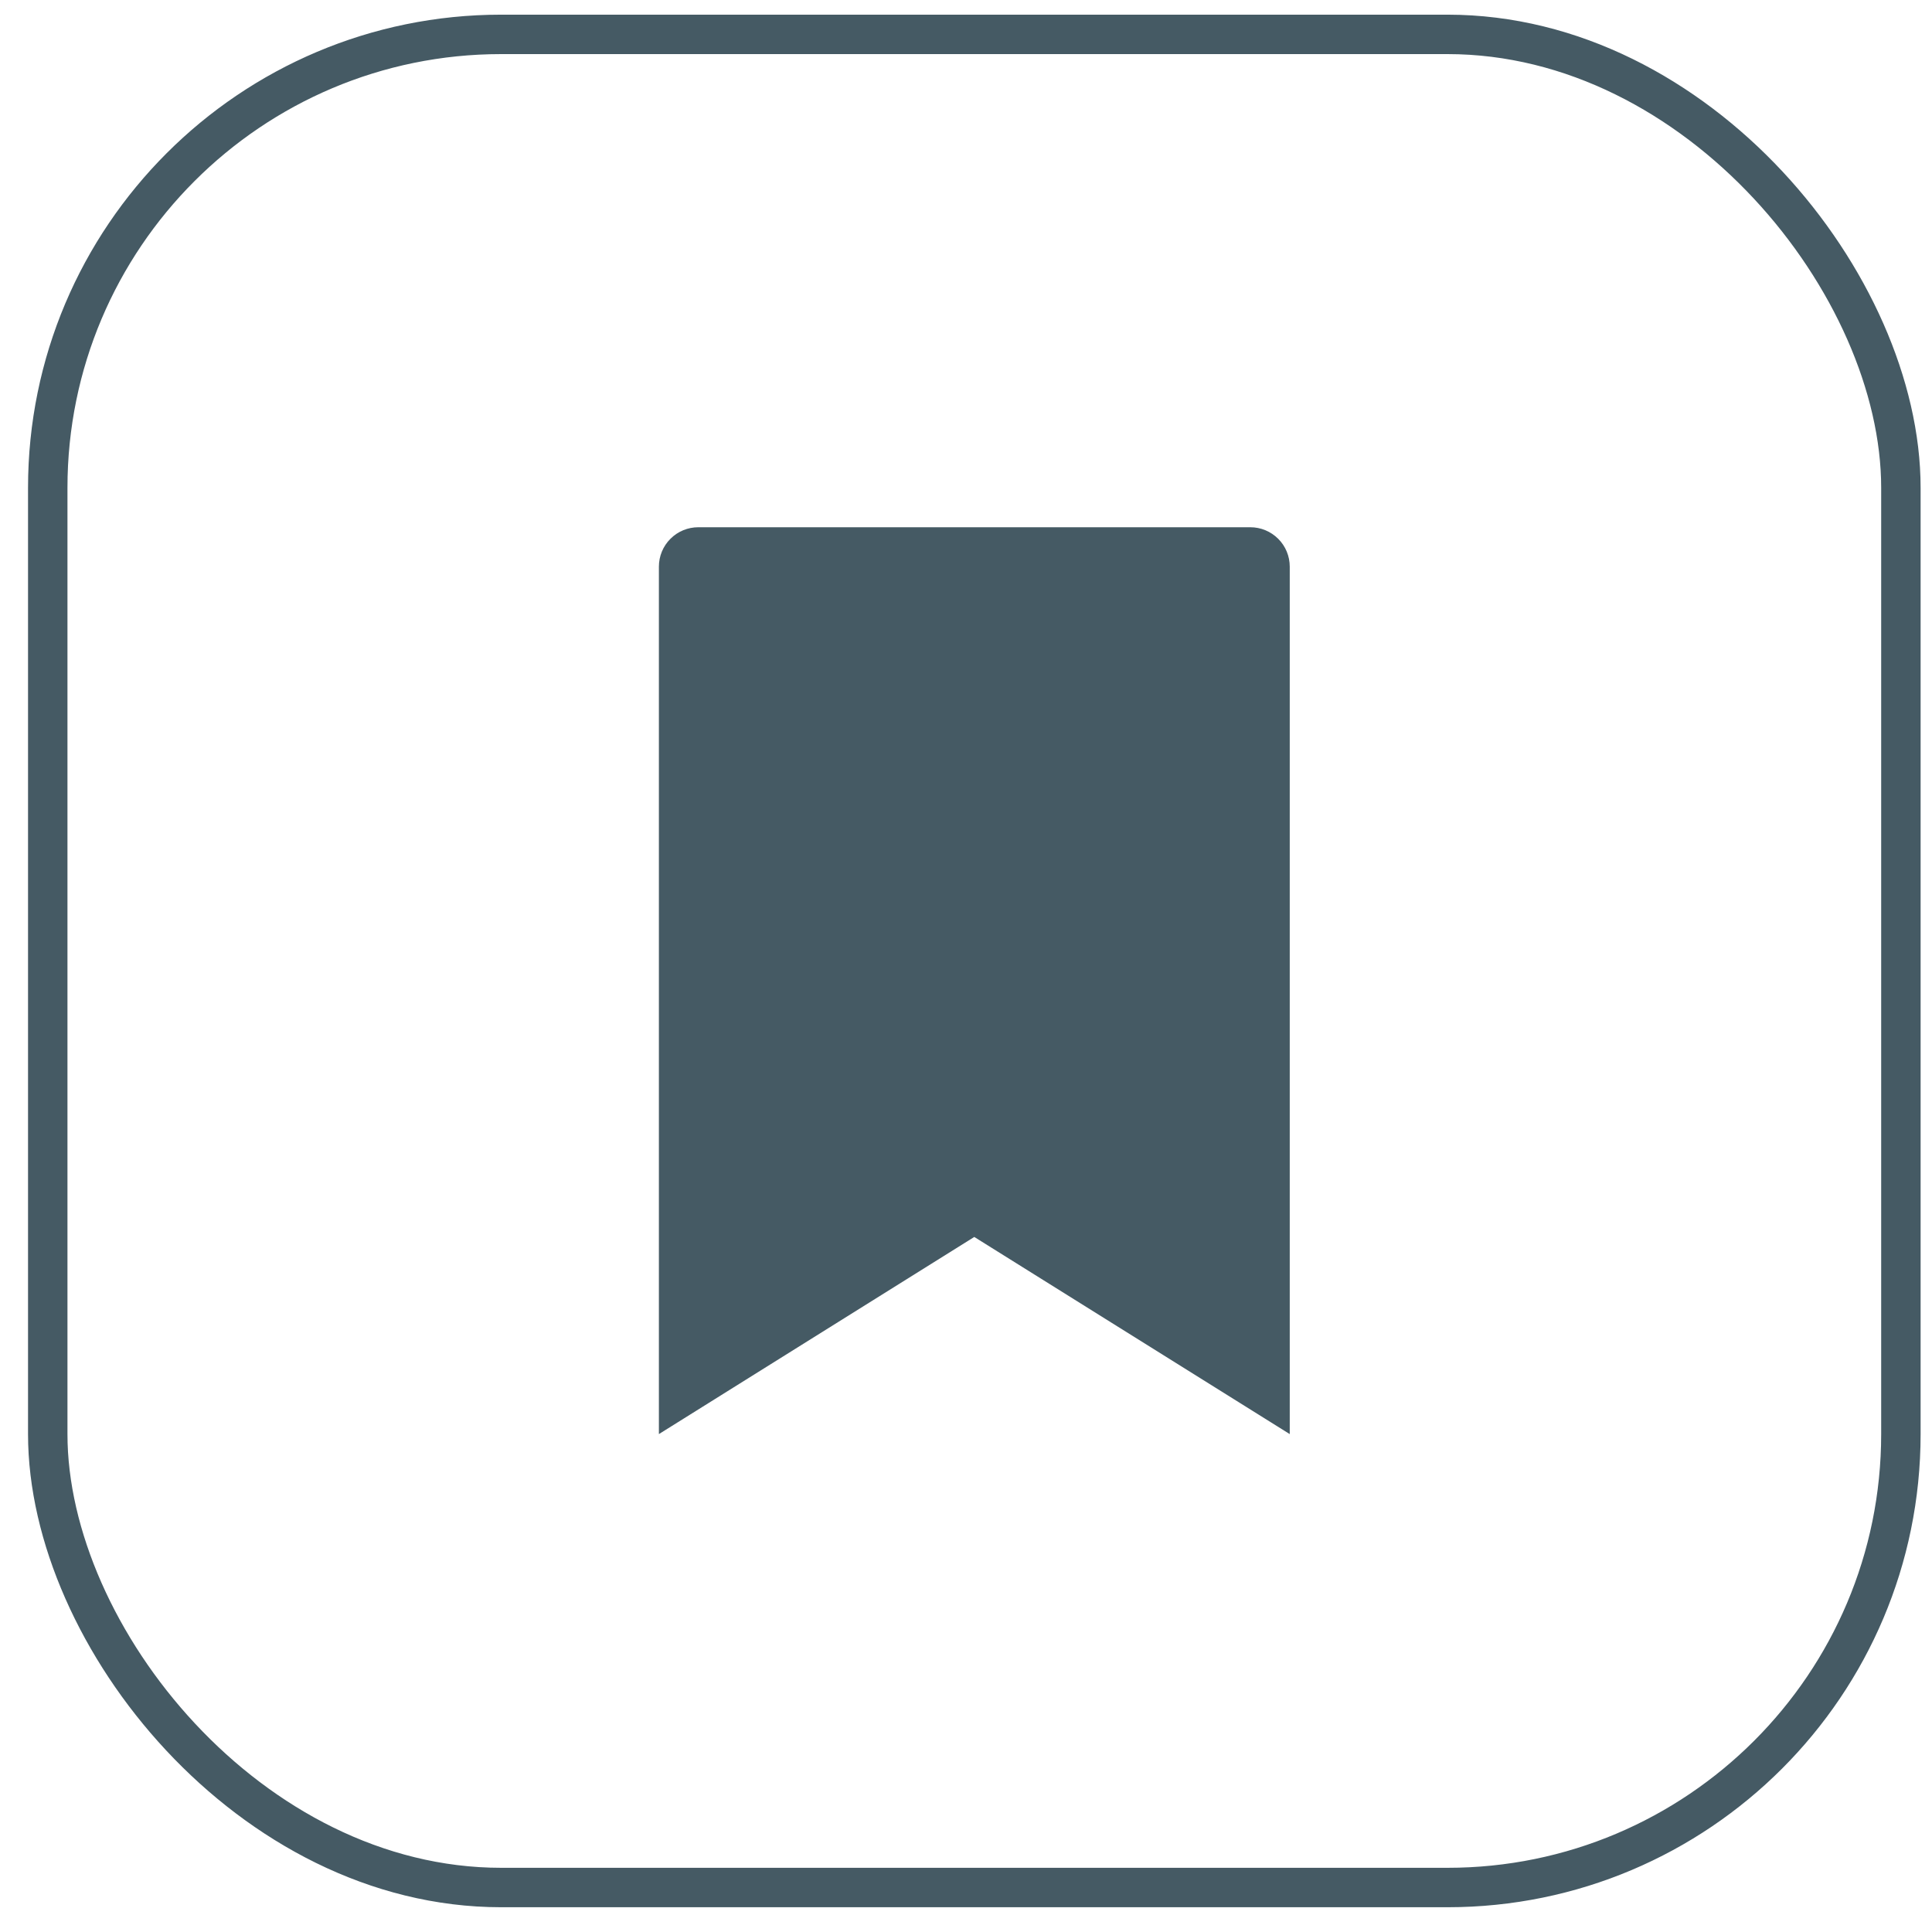 <svg width="49" height="49" viewBox="0 0 49 49" fill="none" xmlns="http://www.w3.org/2000/svg">
<path d="M32.711 36.372L24.71 31.372L16.711 36.372V14.372C16.711 14.107 16.816 13.852 17.004 13.665C17.191 13.477 17.446 13.372 17.711 13.372H31.711C31.976 13.372 32.23 13.477 32.418 13.665C32.606 13.852 32.711 14.107 32.711 14.372V36.372Z" fill="#455A64"/>
<rect x="1.211" y="0.872" width="47" height="47" rx="11.5" stroke="#455A64"/>
</svg>
